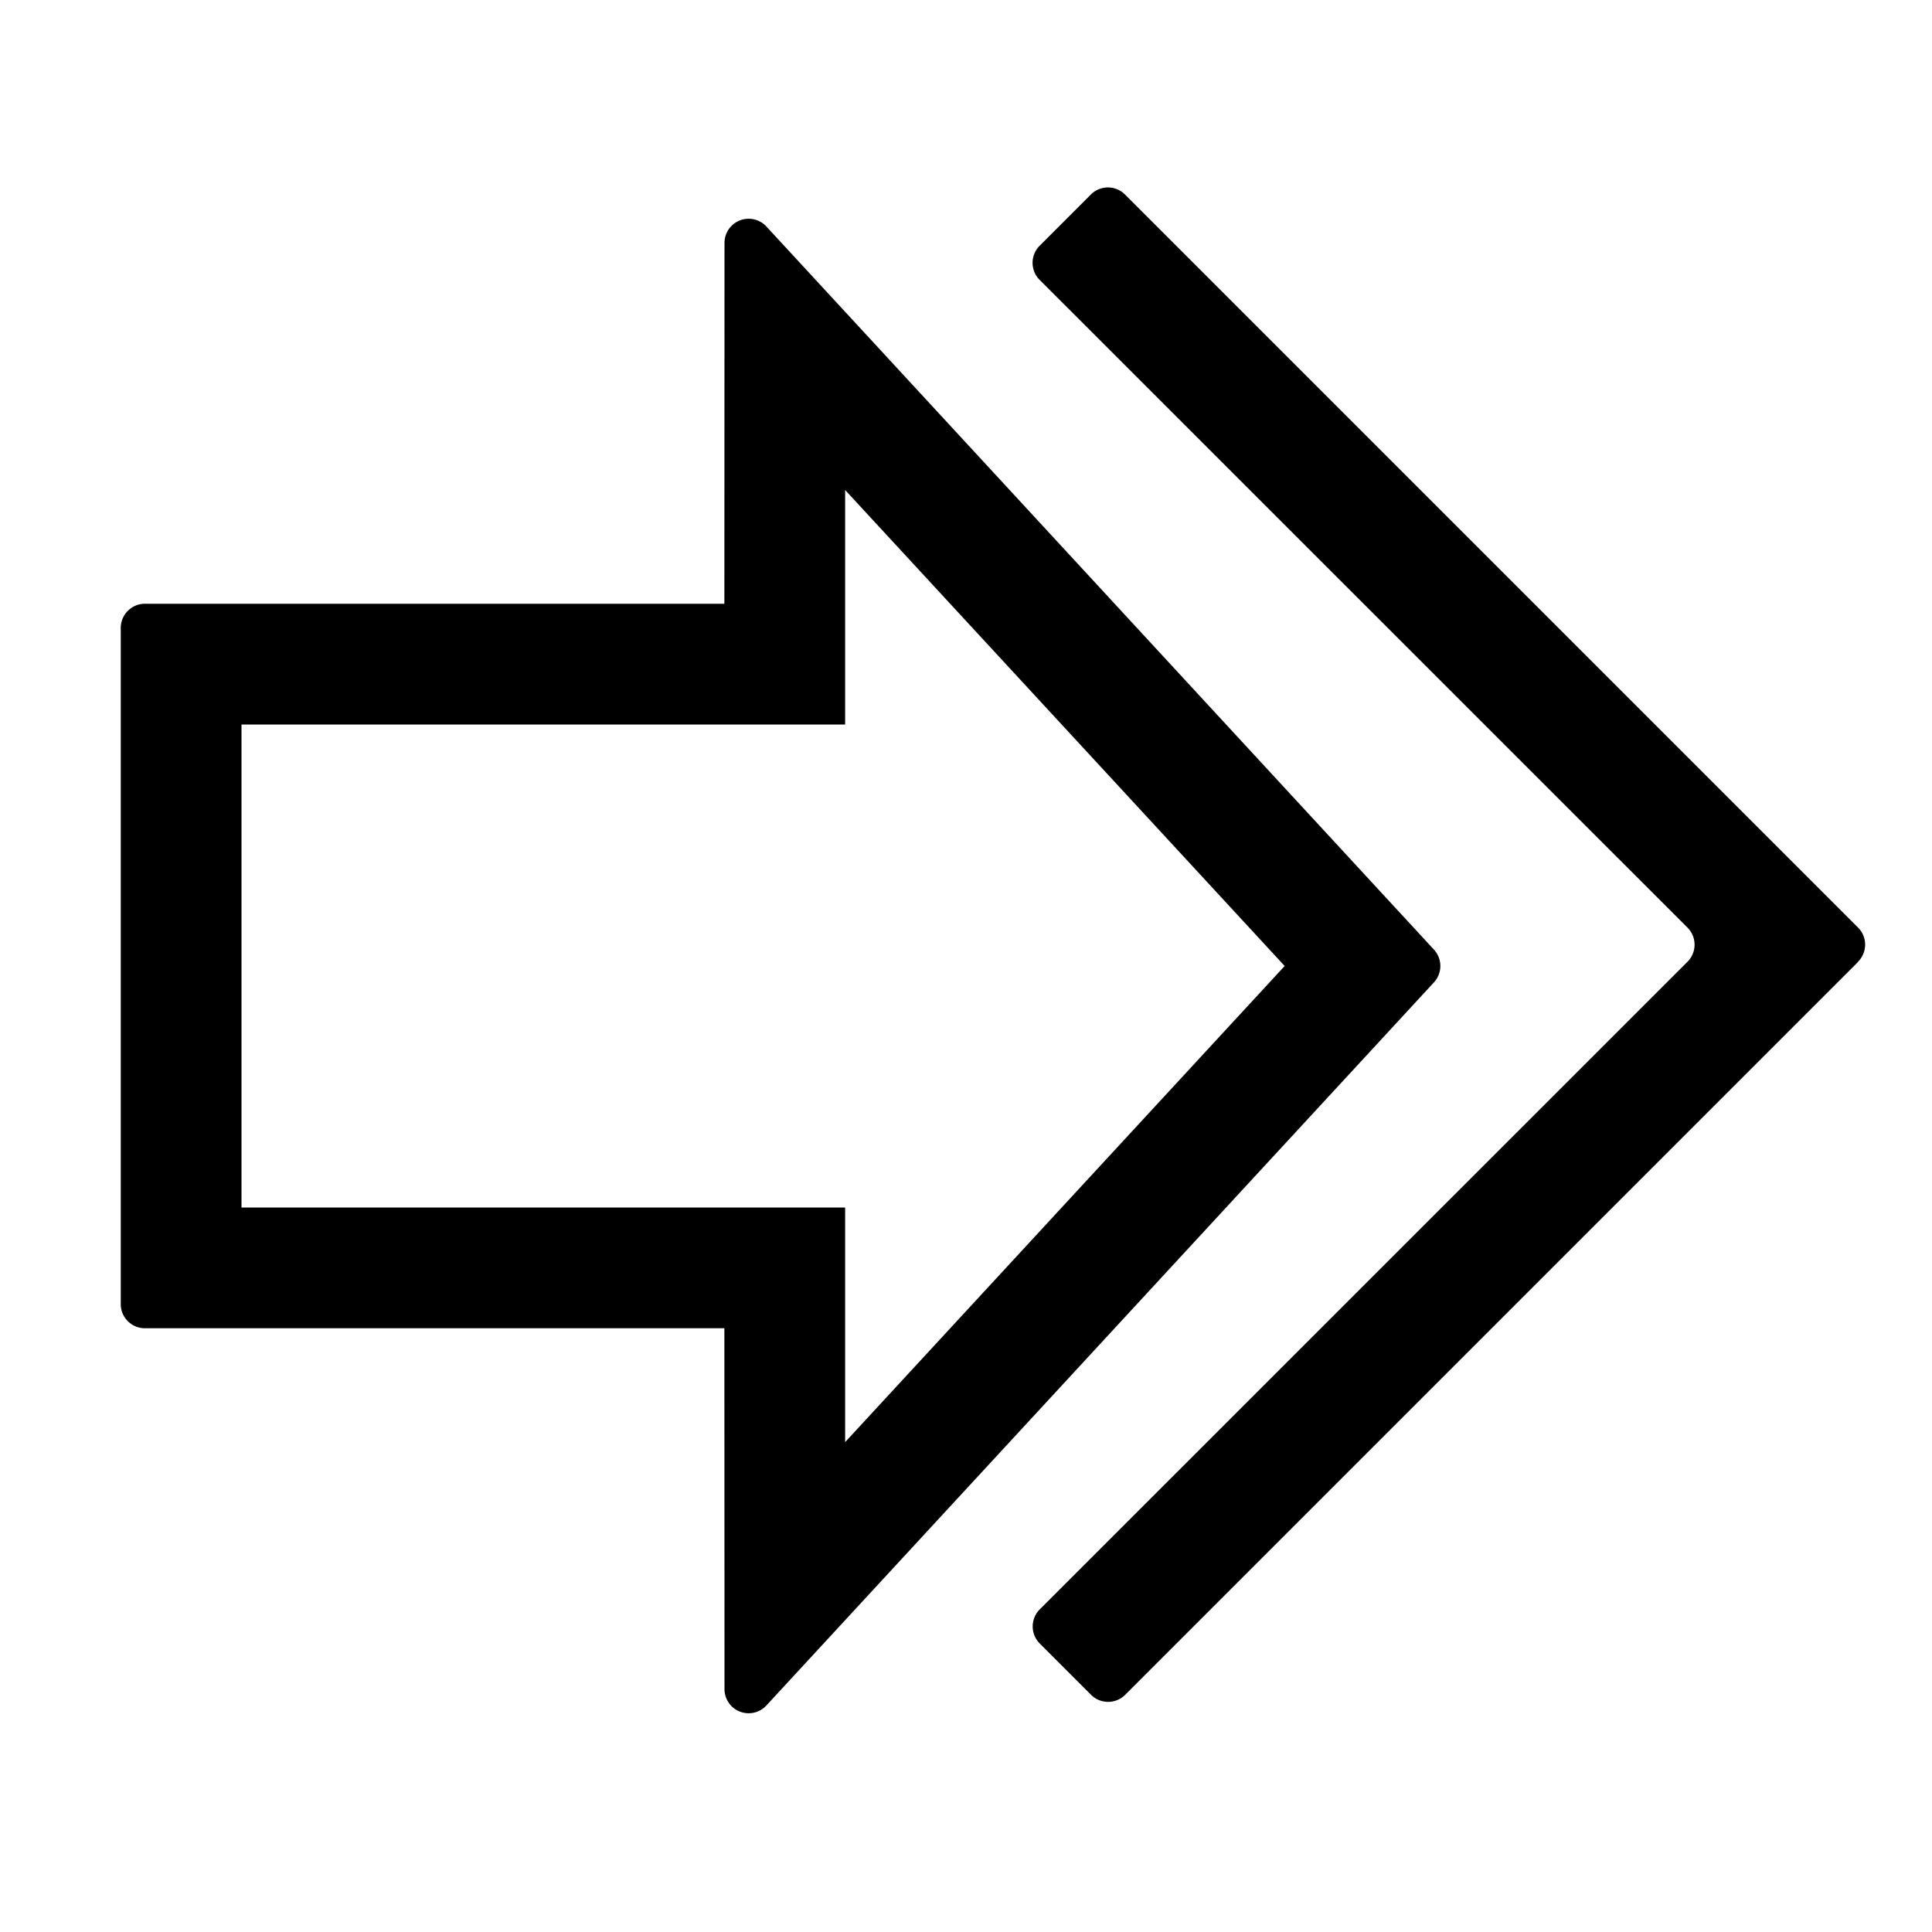 <svg viewBox="0 0 1024 1024" focusable="false"><path d="M64 332.8c0-7.04 5.76-12.8 12.8-12.8h307.136L384 128.768a12.8 12.8 0 0 1 22.208-8.704L760 503.296a12.8 12.8 0 0 1 0 17.408L406.208 903.936A12.8 12.8 0 0 1 384 895.232L383.936 704H76.8A12.8 12.8 0 0 1 64 691.2V332.8zm64 51.2v256h319.936v124.352L680.896 512l-232.96-252.288V384h-320z"/><path d="m984.896 509.76-388.48 388.48a12.8 12.8 0 0 1-18.176 0l-27.136-27.136a12.8 12.8 0 0 1 0-18.112L894.4 509.76a12.8 12.8 0 0 0 0-18.112L551.04 148.352a12.8 12.8 0 0 1 0-18.112l27.136-27.136a12.8 12.8 0 0 1 18.112 0l388.48 388.48a12.8 12.8 0 0 1 0 18.176z"/></svg>